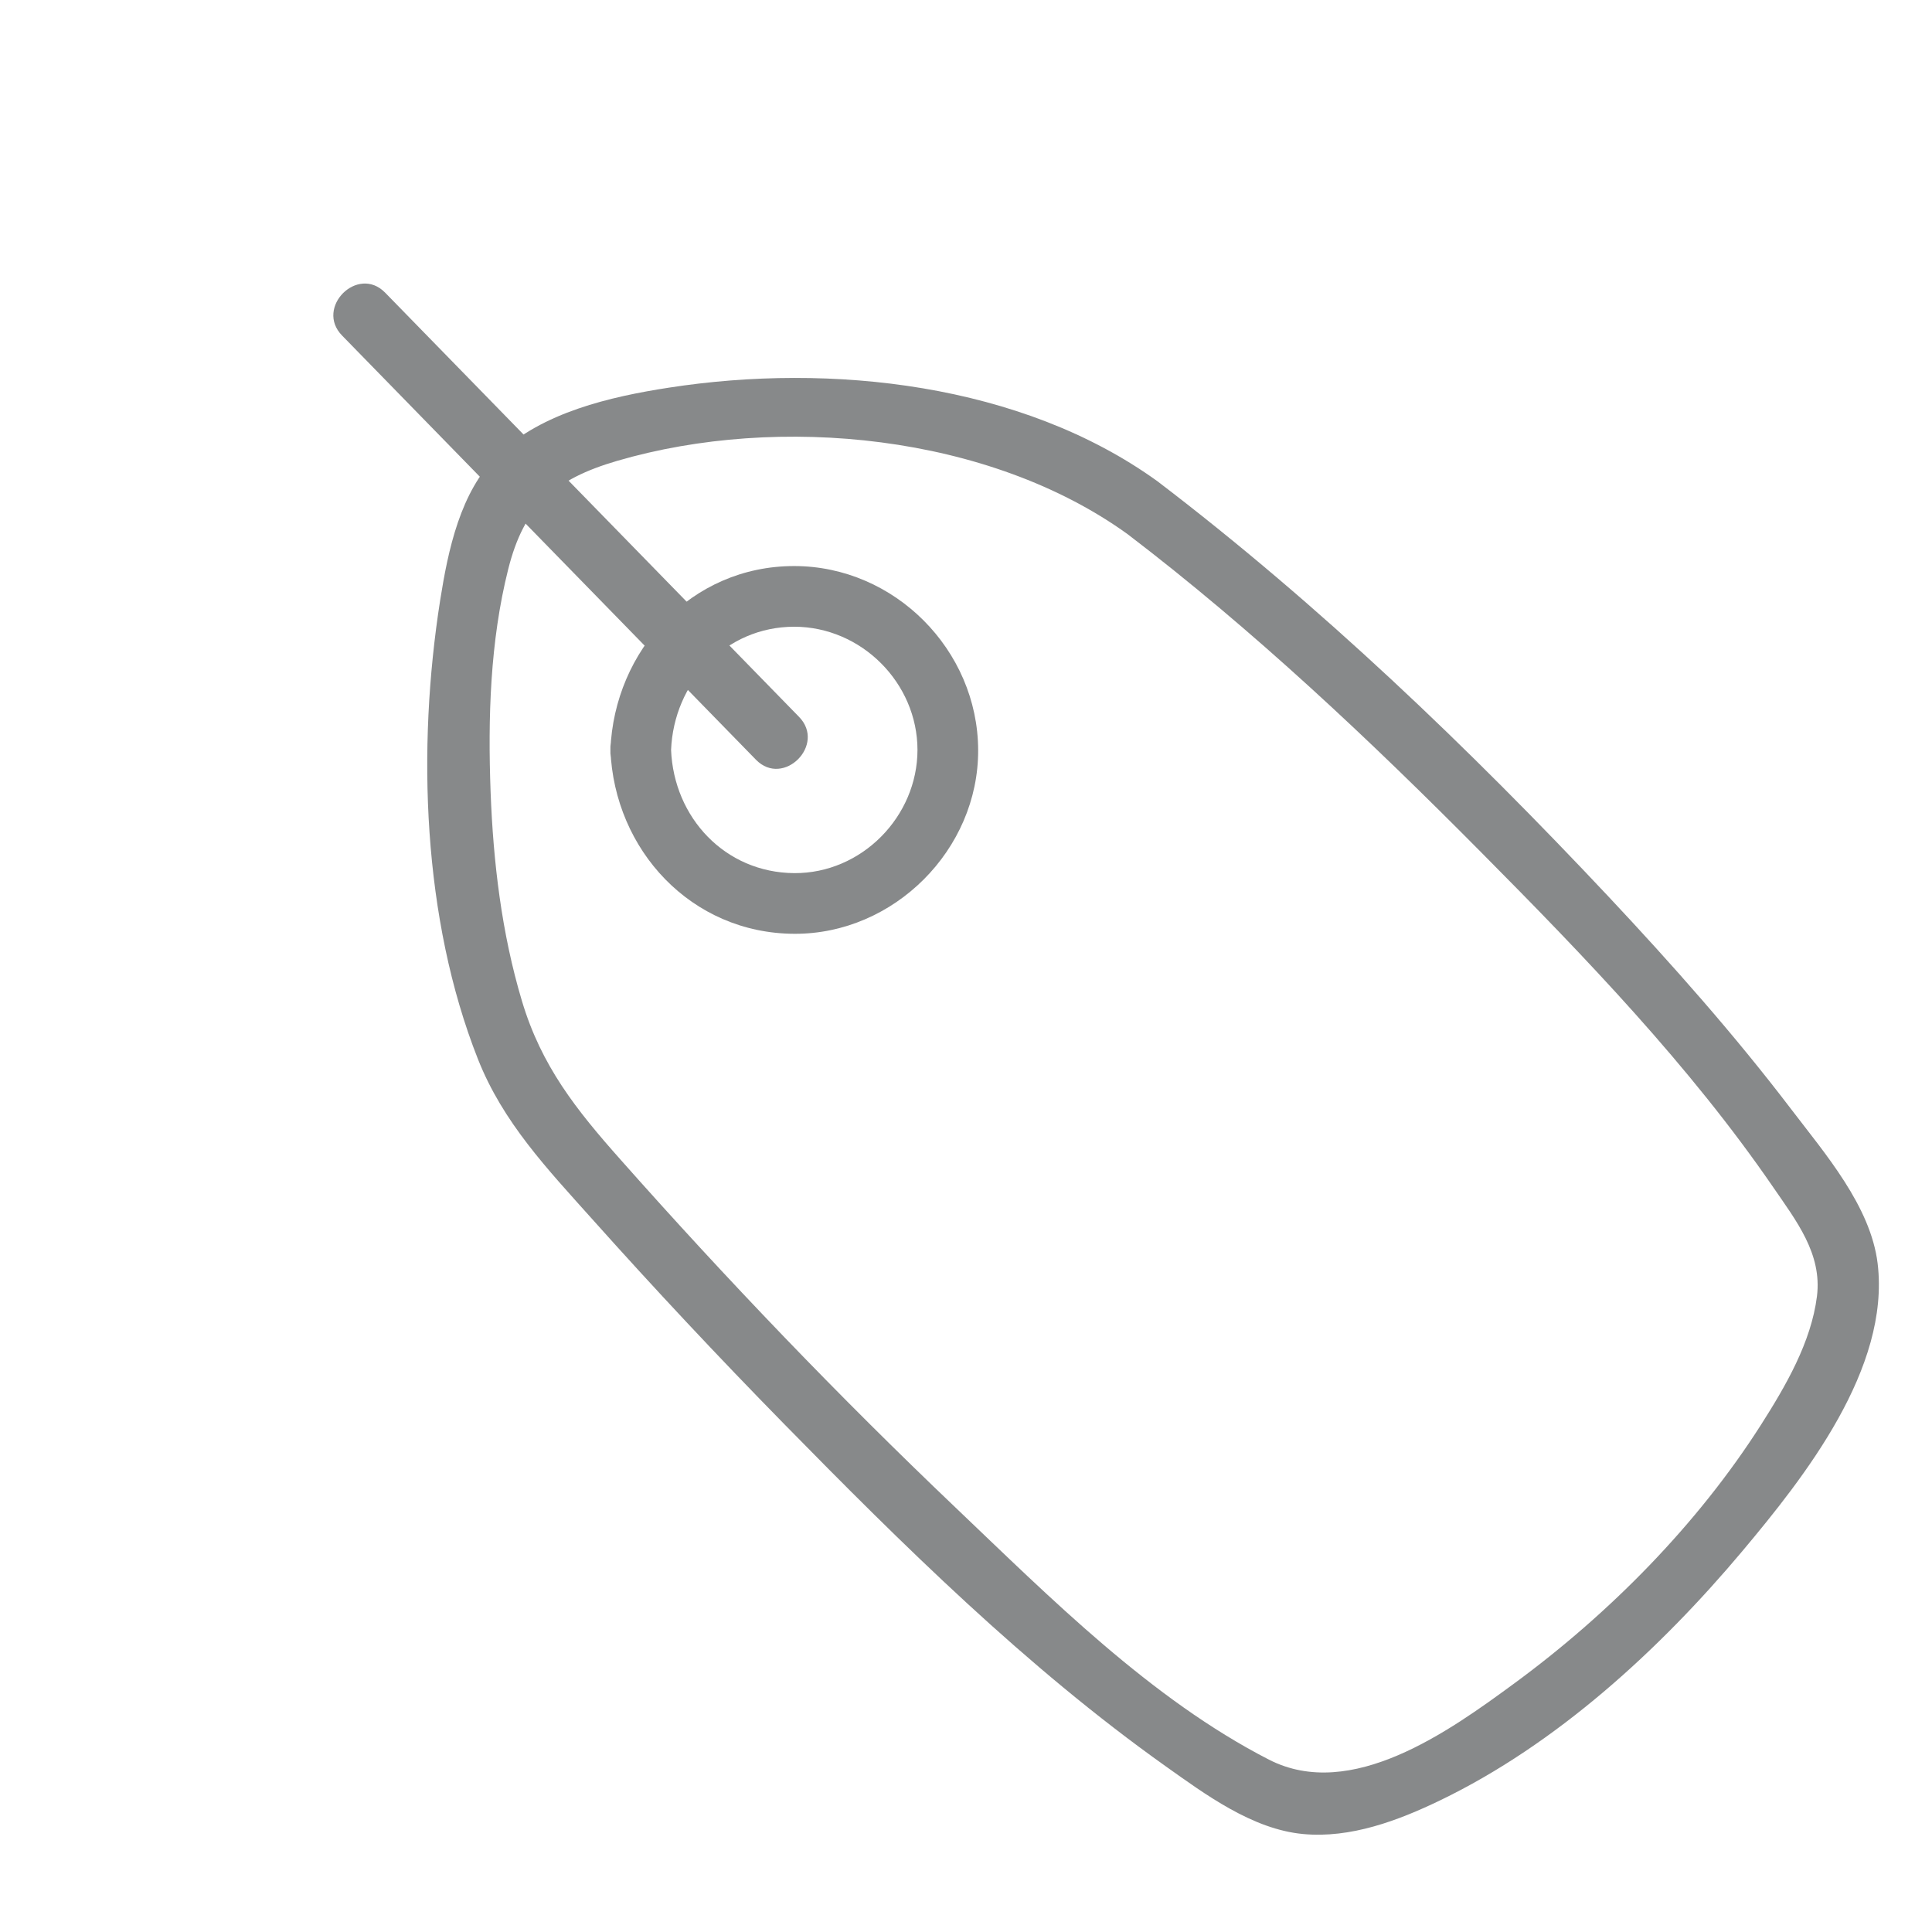 <?xml version="1.0" encoding="UTF-8" standalone="no"?>
<!DOCTYPE svg PUBLIC "-//W3C//DTD SVG 1.1//EN" "http://www.w3.org/Graphics/SVG/1.1/DTD/svg11.dtd">
<svg width="100%" height="100%" viewBox="0 0 3000 3000" version="1.1" xmlns="http://www.w3.org/2000/svg" xmlns:xlink="http://www.w3.org/1999/xlink" xml:space="preserve" xmlns:serif="http://www.serif.com/" style="fill-rule:evenodd;clip-rule:evenodd;stroke-linejoin:round;stroke-miterlimit:2;">
    <g transform="matrix(-20.534,-20.534,20.534,-20.534,-7266.6,38138.3)">
        <g opacity="0.5">
            <path d="M688.898,1128.04C680.495,1129.17 671.942,1129.42 663.472,1129.38C655.611,1129.35 647.544,1129.2 639.793,1127.76C637.65,1127.36 635.42,1127.1 634.009,1125.29C632.486,1123.33 631.795,1120.7 631.269,1118.33C629.898,1112.15 629.858,1105.45 630.817,1099.2C631.47,1094.95 632.505,1088.57 637.209,1087.05C643.946,1084.88 651.612,1084.9 658.614,1084.73C667.214,1084.52 675.833,1084.7 684.42,1085.22C687.975,1085.43 690.955,1085.77 694.139,1087.49C697.461,1089.28 700.469,1091.65 703.229,1094.21C706.126,1096.9 708.939,1099.88 710.98,1103.29C712.771,1106.28 712.646,1108.44 710.957,1111.52C706.628,1119.42 697.888,1126.58 688.898,1128.04C686.839,1128.37 687.713,1131.5 689.763,1131.17C698.6,1129.74 706.607,1123.3 711.778,1116.23C713.63,1113.7 715.646,1110.5 715.697,1107.24C715.743,1104.42 713.973,1101.74 712.376,1099.54C707.668,1093.08 701.014,1086.84 693.608,1083.63C690.268,1082.18 686.825,1082.1 683.234,1081.9C678.262,1081.62 673.28,1081.46 668.3,1081.41C659.192,1081.32 649.894,1081.37 640.889,1082.89C638.292,1083.33 635.2,1083.79 633.104,1085.53C631.146,1087.15 630.023,1089.62 629.202,1091.97C626.919,1098.5 626.597,1105.98 627.193,1112.82C627.646,1118.01 628.513,1125.33 632.949,1128.82C635.384,1130.73 639.112,1130.99 642.065,1131.39C647.013,1132.06 652.011,1132.36 657,1132.52C667.907,1132.86 678.937,1132.63 689.763,1131.17C691.825,1130.89 690.947,1127.76 688.898,1128.04Z" style="fill:rgb(16,20,22);fill-rule:nonzero;"/>
            <path d="M697.991,1102.62C700.426,1105.26 700.606,1109.32 697.991,1111.94C695.451,1114.47 691.216,1114.47 688.678,1111.94C686.154,1109.41 686.118,1105.15 688.678,1102.62C691.316,1100.02 695.332,1100.17 697.991,1102.62C699.526,1104.04 701.83,1101.75 700.289,1100.33C696.349,1096.69 690.289,1096.45 686.38,1100.33C682.597,1104.08 682.597,1110.48 686.38,1114.23C690.175,1118 696.498,1118.02 700.289,1114.23C704.186,1110.34 703.913,1104.25 700.289,1100.33C698.868,1098.78 696.574,1101.09 697.991,1102.62Z" style="fill:rgb(16,20,22);fill-rule:nonzero;"/>
            <path d="M726.098,1105.85C715.534,1105.72 704.972,1105.59 694.409,1105.46C692.317,1105.44 692.316,1108.69 694.409,1108.71C704.972,1108.84 715.534,1108.97 726.098,1109.1C728.189,1109.12 728.19,1105.87 726.098,1105.85Z" style="fill:rgb(16,20,22);fill-rule:nonzero;"/>
        </g>
    </g>
</svg>
